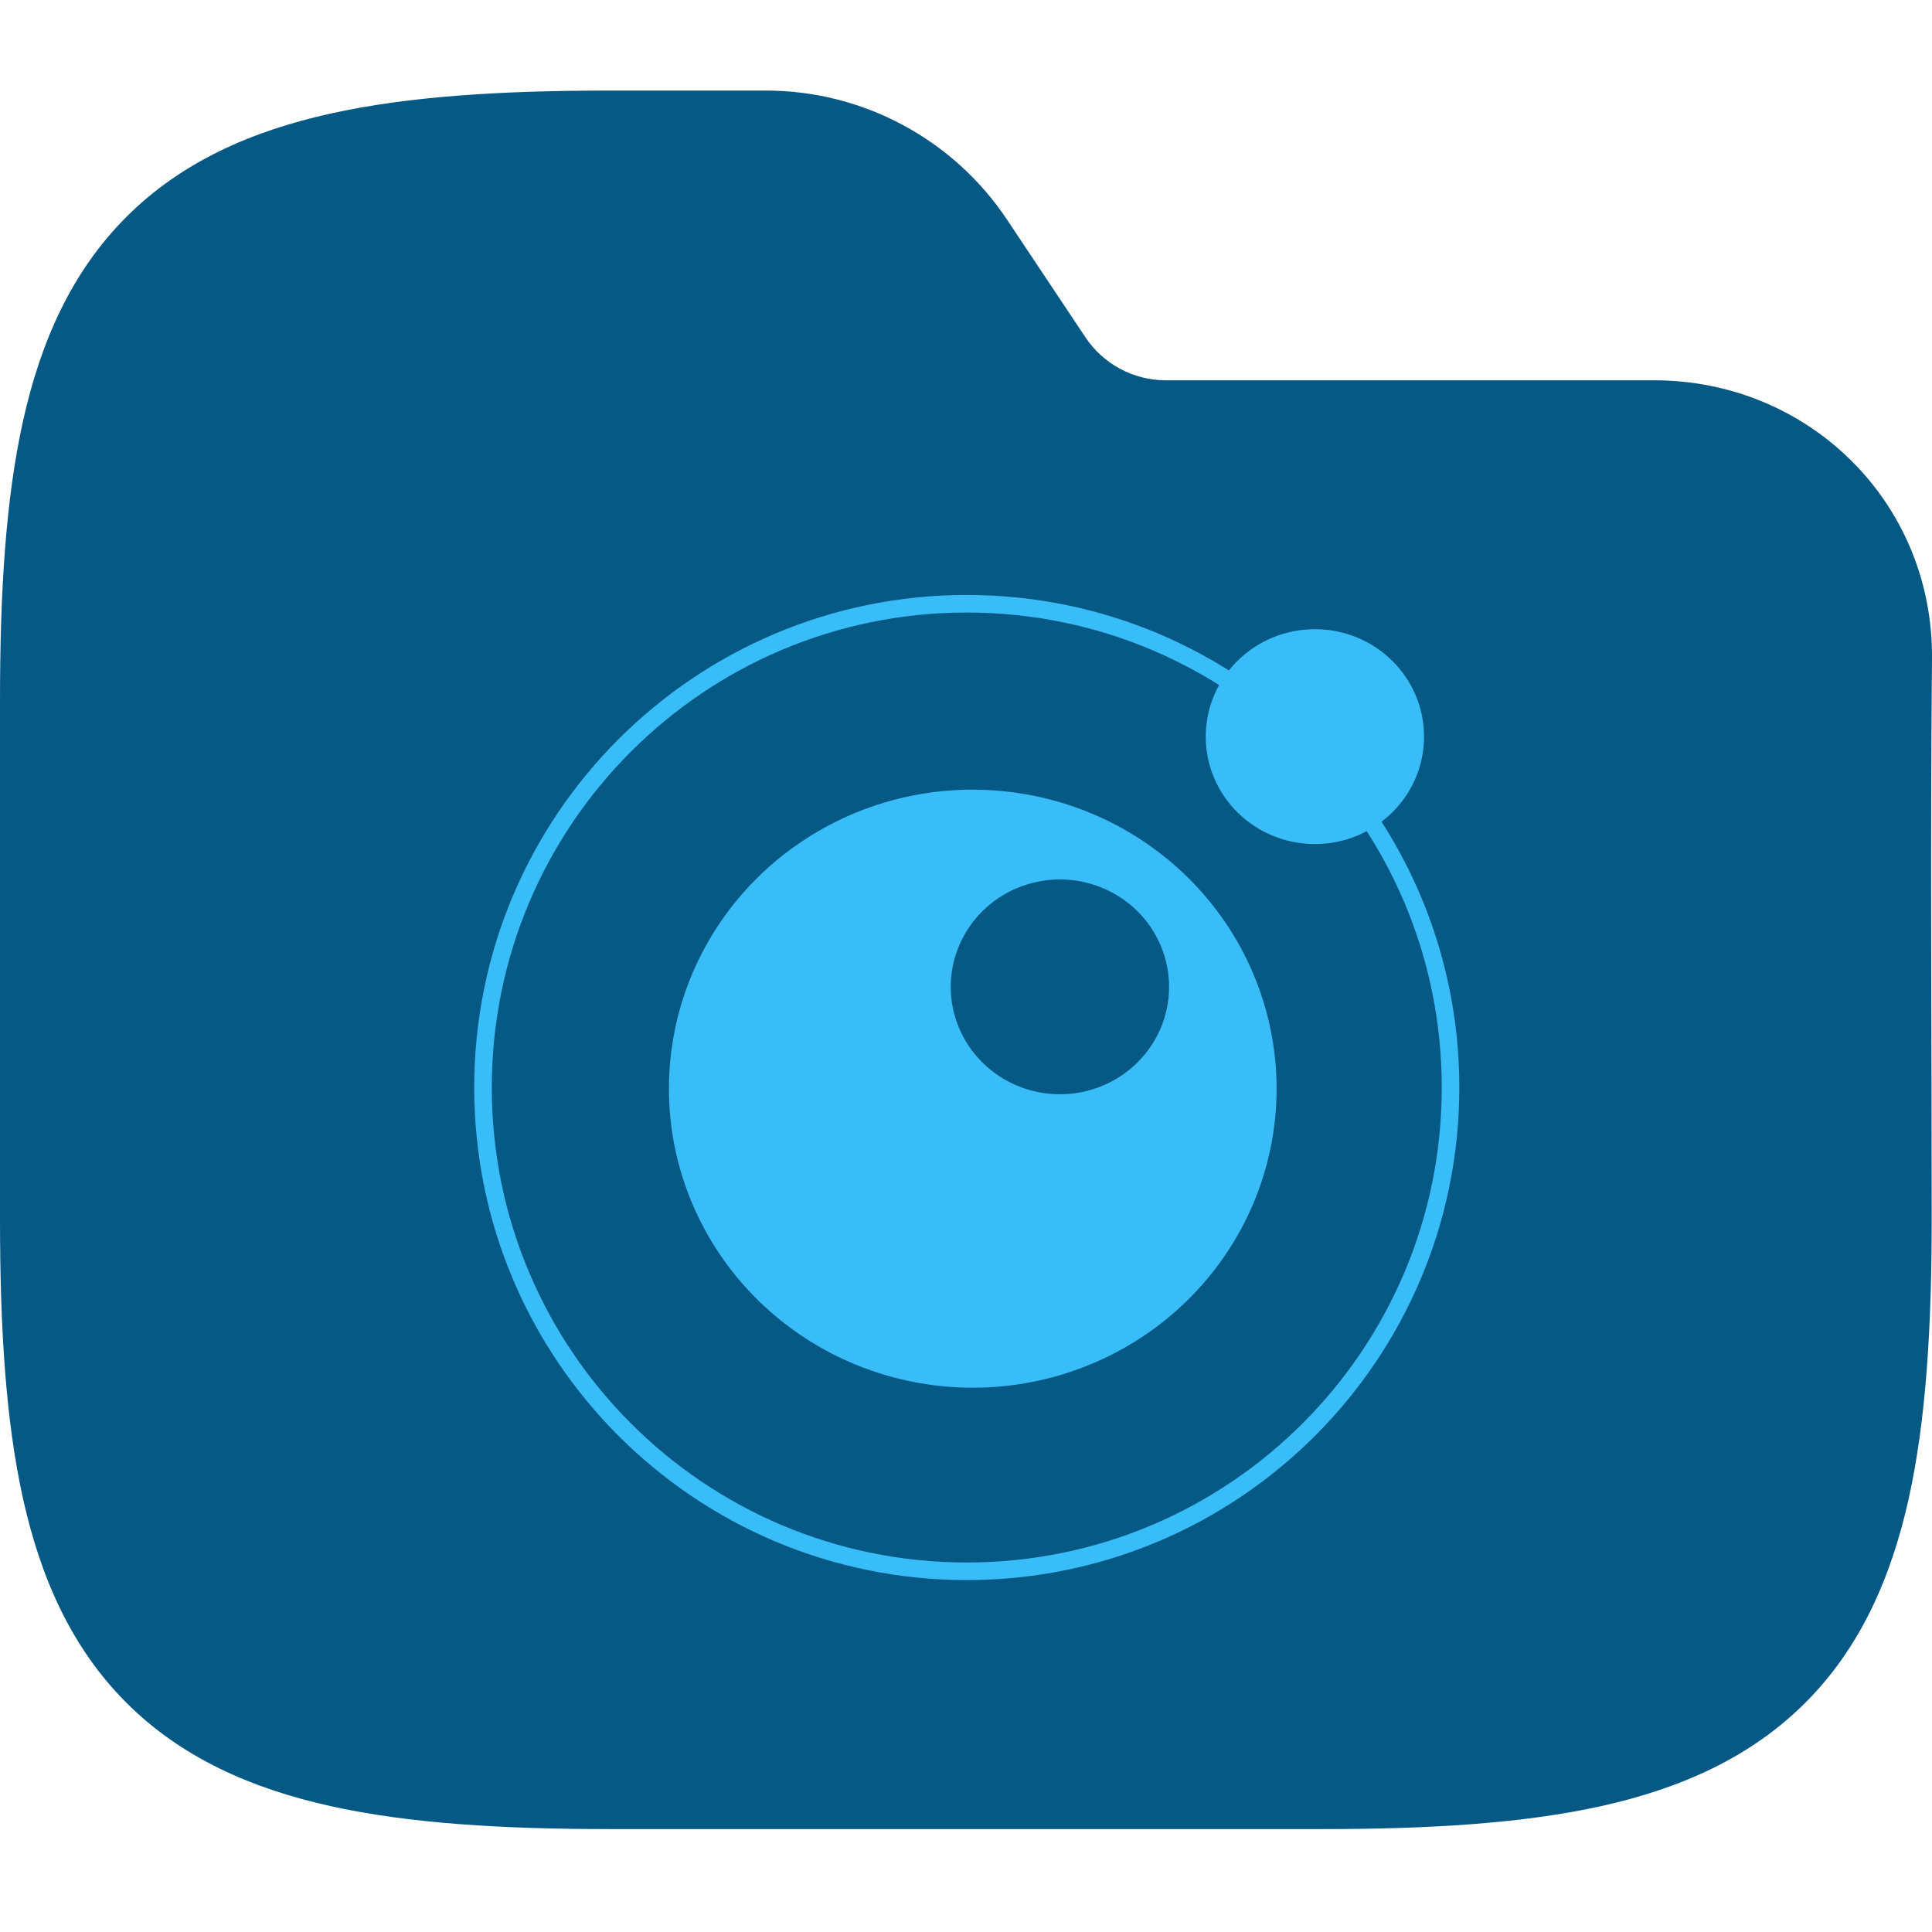 <svg width="64" height="64" viewBox="0 0 64 64" fill="none" xmlns="http://www.w3.org/2000/svg">
<g clip-path="url(#clip0_710_2572)">
<path fill-rule="evenodd" clip-rule="evenodd" d="M10.941 3.764C13.534 3.187 16.623 3 20.195 3H25.371C28.58 3 31.577 4.604 33.358 7.274L35.957 11.174C36.551 12.064 37.55 12.598 38.619 12.598H54.794C59.906 12.598 64.048 16.634 64 21.83C63.941 28.018 63.99 34.208 63.99 40.396C63.99 43.968 63.803 47.057 63.227 49.65C62.642 52.28 61.616 54.593 59.804 56.405C57.992 58.217 55.679 59.243 53.049 59.828C50.456 60.404 47.367 60.591 43.795 60.591H20.195C16.623 60.591 13.534 60.404 10.941 59.828C8.311 59.243 5.999 58.217 4.186 56.405C2.374 54.593 1.348 52.28 0.764 49.65C0.187 47.057 0 43.968 0 40.396V23.195C0 19.623 0.187 16.535 0.764 13.941C1.348 11.311 2.374 8.999 4.186 7.186C5.999 5.374 8.311 4.348 10.941 3.764Z" fill="#075985"/>
<path d="M32.025 52.051C40.876 52.051 48.051 44.876 48.051 36.025C48.051 27.175 40.876 20 32.025 20C23.175 20 16 27.175 16 36.025C16 44.876 23.175 52.051 32.025 52.051Z" stroke="#38BDF8" stroke-width="0.582"/>
<path fill-rule="evenodd" clip-rule="evenodd" d="M32.222 26.158C29.553 26.158 26.994 27.202 25.106 29.06C23.219 30.918 22.159 33.437 22.159 36.065C22.159 38.691 23.22 41.211 25.107 43.068C26.994 44.926 29.554 45.969 32.222 45.97C34.892 45.97 37.452 44.927 39.34 43.069C41.228 41.212 42.289 38.692 42.289 36.065C42.289 33.437 41.228 30.917 39.34 29.06C37.452 27.202 34.892 26.159 32.222 26.159V26.158ZM35.11 29.132C35.585 29.132 36.056 29.224 36.495 29.403C36.934 29.582 37.333 29.844 37.669 30.175C38.005 30.505 38.271 30.898 38.453 31.33C38.634 31.762 38.728 32.225 38.728 32.692C38.727 33.636 38.346 34.541 37.667 35.208C36.989 35.875 36.069 36.25 35.11 36.249C34.152 36.249 33.233 35.875 32.554 35.208C31.877 34.541 31.495 33.637 31.494 32.694C31.494 32.227 31.587 31.764 31.769 31.332C31.95 30.9 32.216 30.507 32.552 30.176C32.887 29.846 33.286 29.583 33.725 29.404C34.163 29.225 34.635 29.133 35.11 29.132Z" fill="#38BDF8"/>
<path d="M43.557 27.96C45.554 27.96 47.173 26.367 47.173 24.402C47.173 22.436 45.554 20.843 43.557 20.843C41.56 20.843 39.942 22.436 39.942 24.402C39.942 26.367 41.56 27.96 43.557 27.96Z" fill="#38BDF8"/>
</g>
<defs>
<clipPath id="clip0_710_2572">
<rect width="64" height="64" fill="white"/>
</clipPath>
</defs>
</svg>
